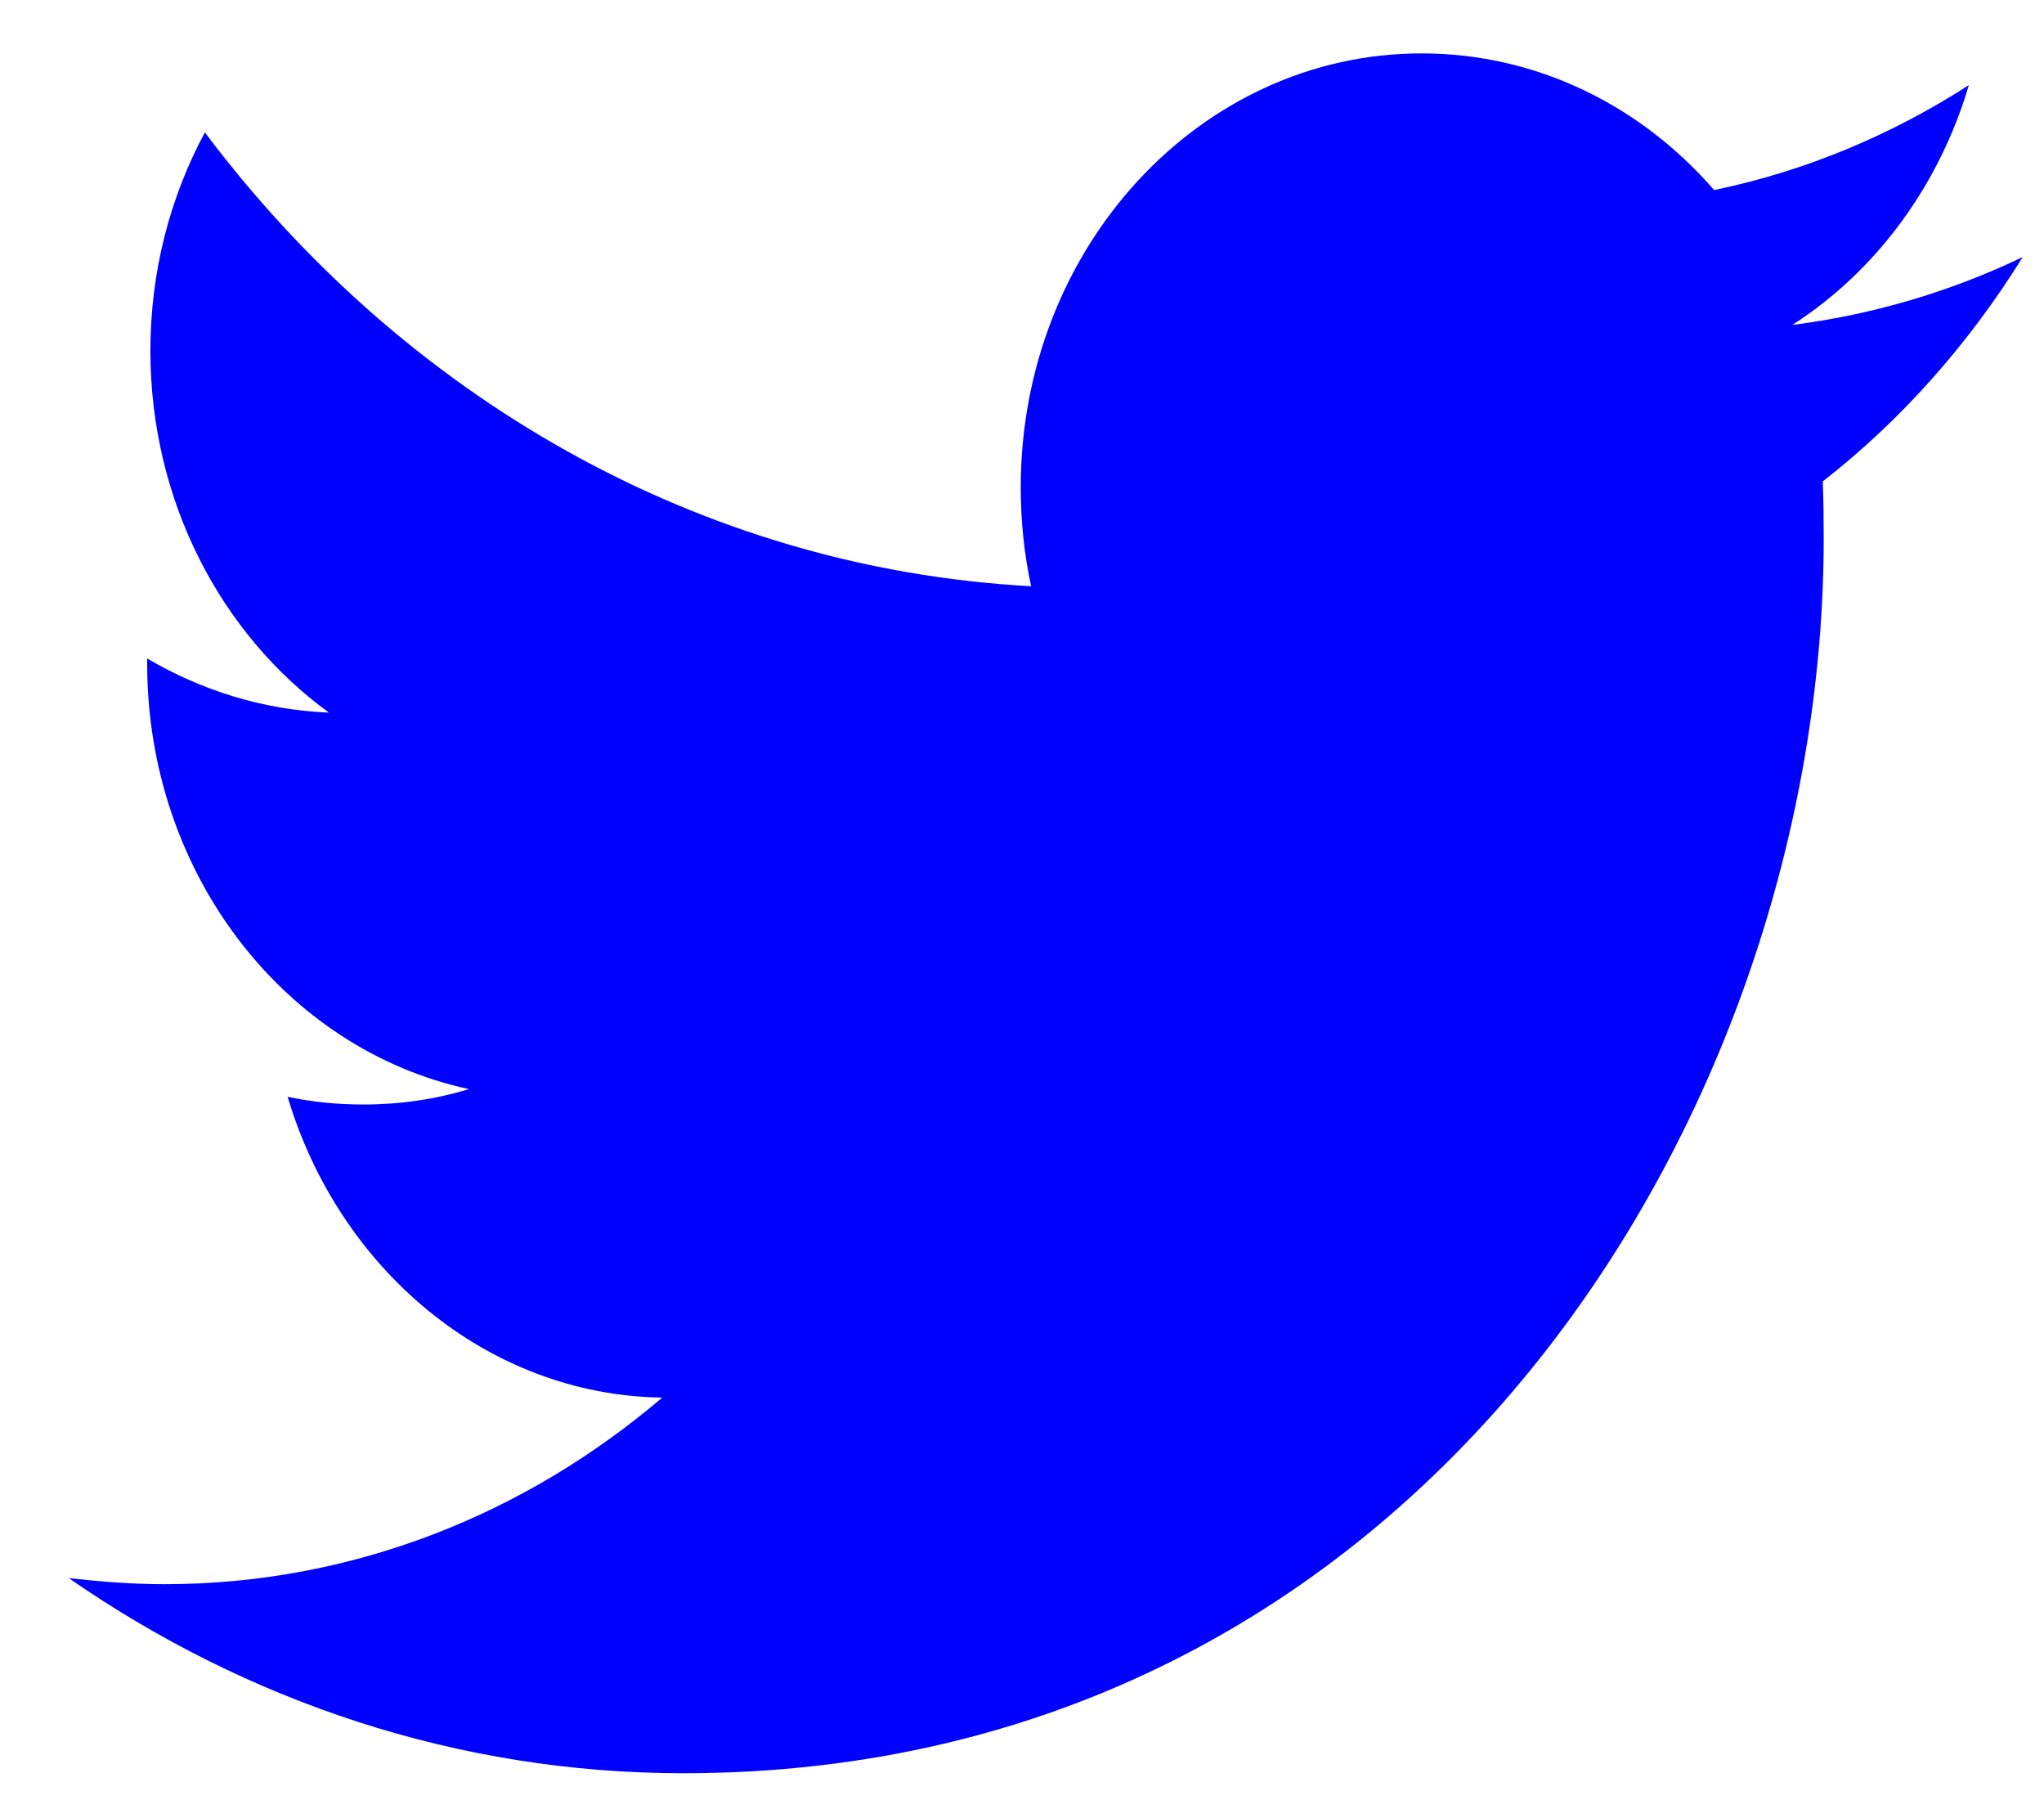 <svg width="26" height="23" viewBox="0 0 26 23" fill="none" xmlns="http://www.w3.org/2000/svg">
<path fill-rule="evenodd" clip-rule="evenodd" d="M23.186 6.122C23.195 6.362 23.198 6.603 23.198 6.843C23.198 14.134 18.07 22.55 8.692 22.55C5.811 22.55 3.132 21.632 0.875 20.069C1.274 20.113 1.679 20.146 2.091 20.146C4.479 20.146 6.679 19.26 8.424 17.773C6.193 17.741 4.309 16.134 3.659 13.948C3.971 14.014 4.293 14.046 4.621 14.046C5.084 14.046 5.534 13.981 5.965 13.85C3.63 13.347 1.872 11.117 1.872 8.439C1.872 8.406 1.872 8.395 1.872 8.374C2.56 8.778 3.348 9.029 4.184 9.062C2.814 8.067 1.913 6.373 1.913 4.46C1.913 3.455 2.164 2.504 2.606 1.684C5.12 5.029 8.878 7.226 13.116 7.455C13.028 7.051 12.984 6.625 12.984 6.198C12.984 3.149 15.267 0.679 18.083 0.679C19.55 0.679 20.874 1.345 21.804 2.417C22.967 2.176 24.058 1.717 25.044 1.083C24.662 2.373 23.854 3.455 22.799 4.132C23.832 4.001 24.816 3.706 25.729 3.269C25.044 4.373 24.182 5.346 23.186 6.122Z" fill="#0000ff"/>
</svg>
